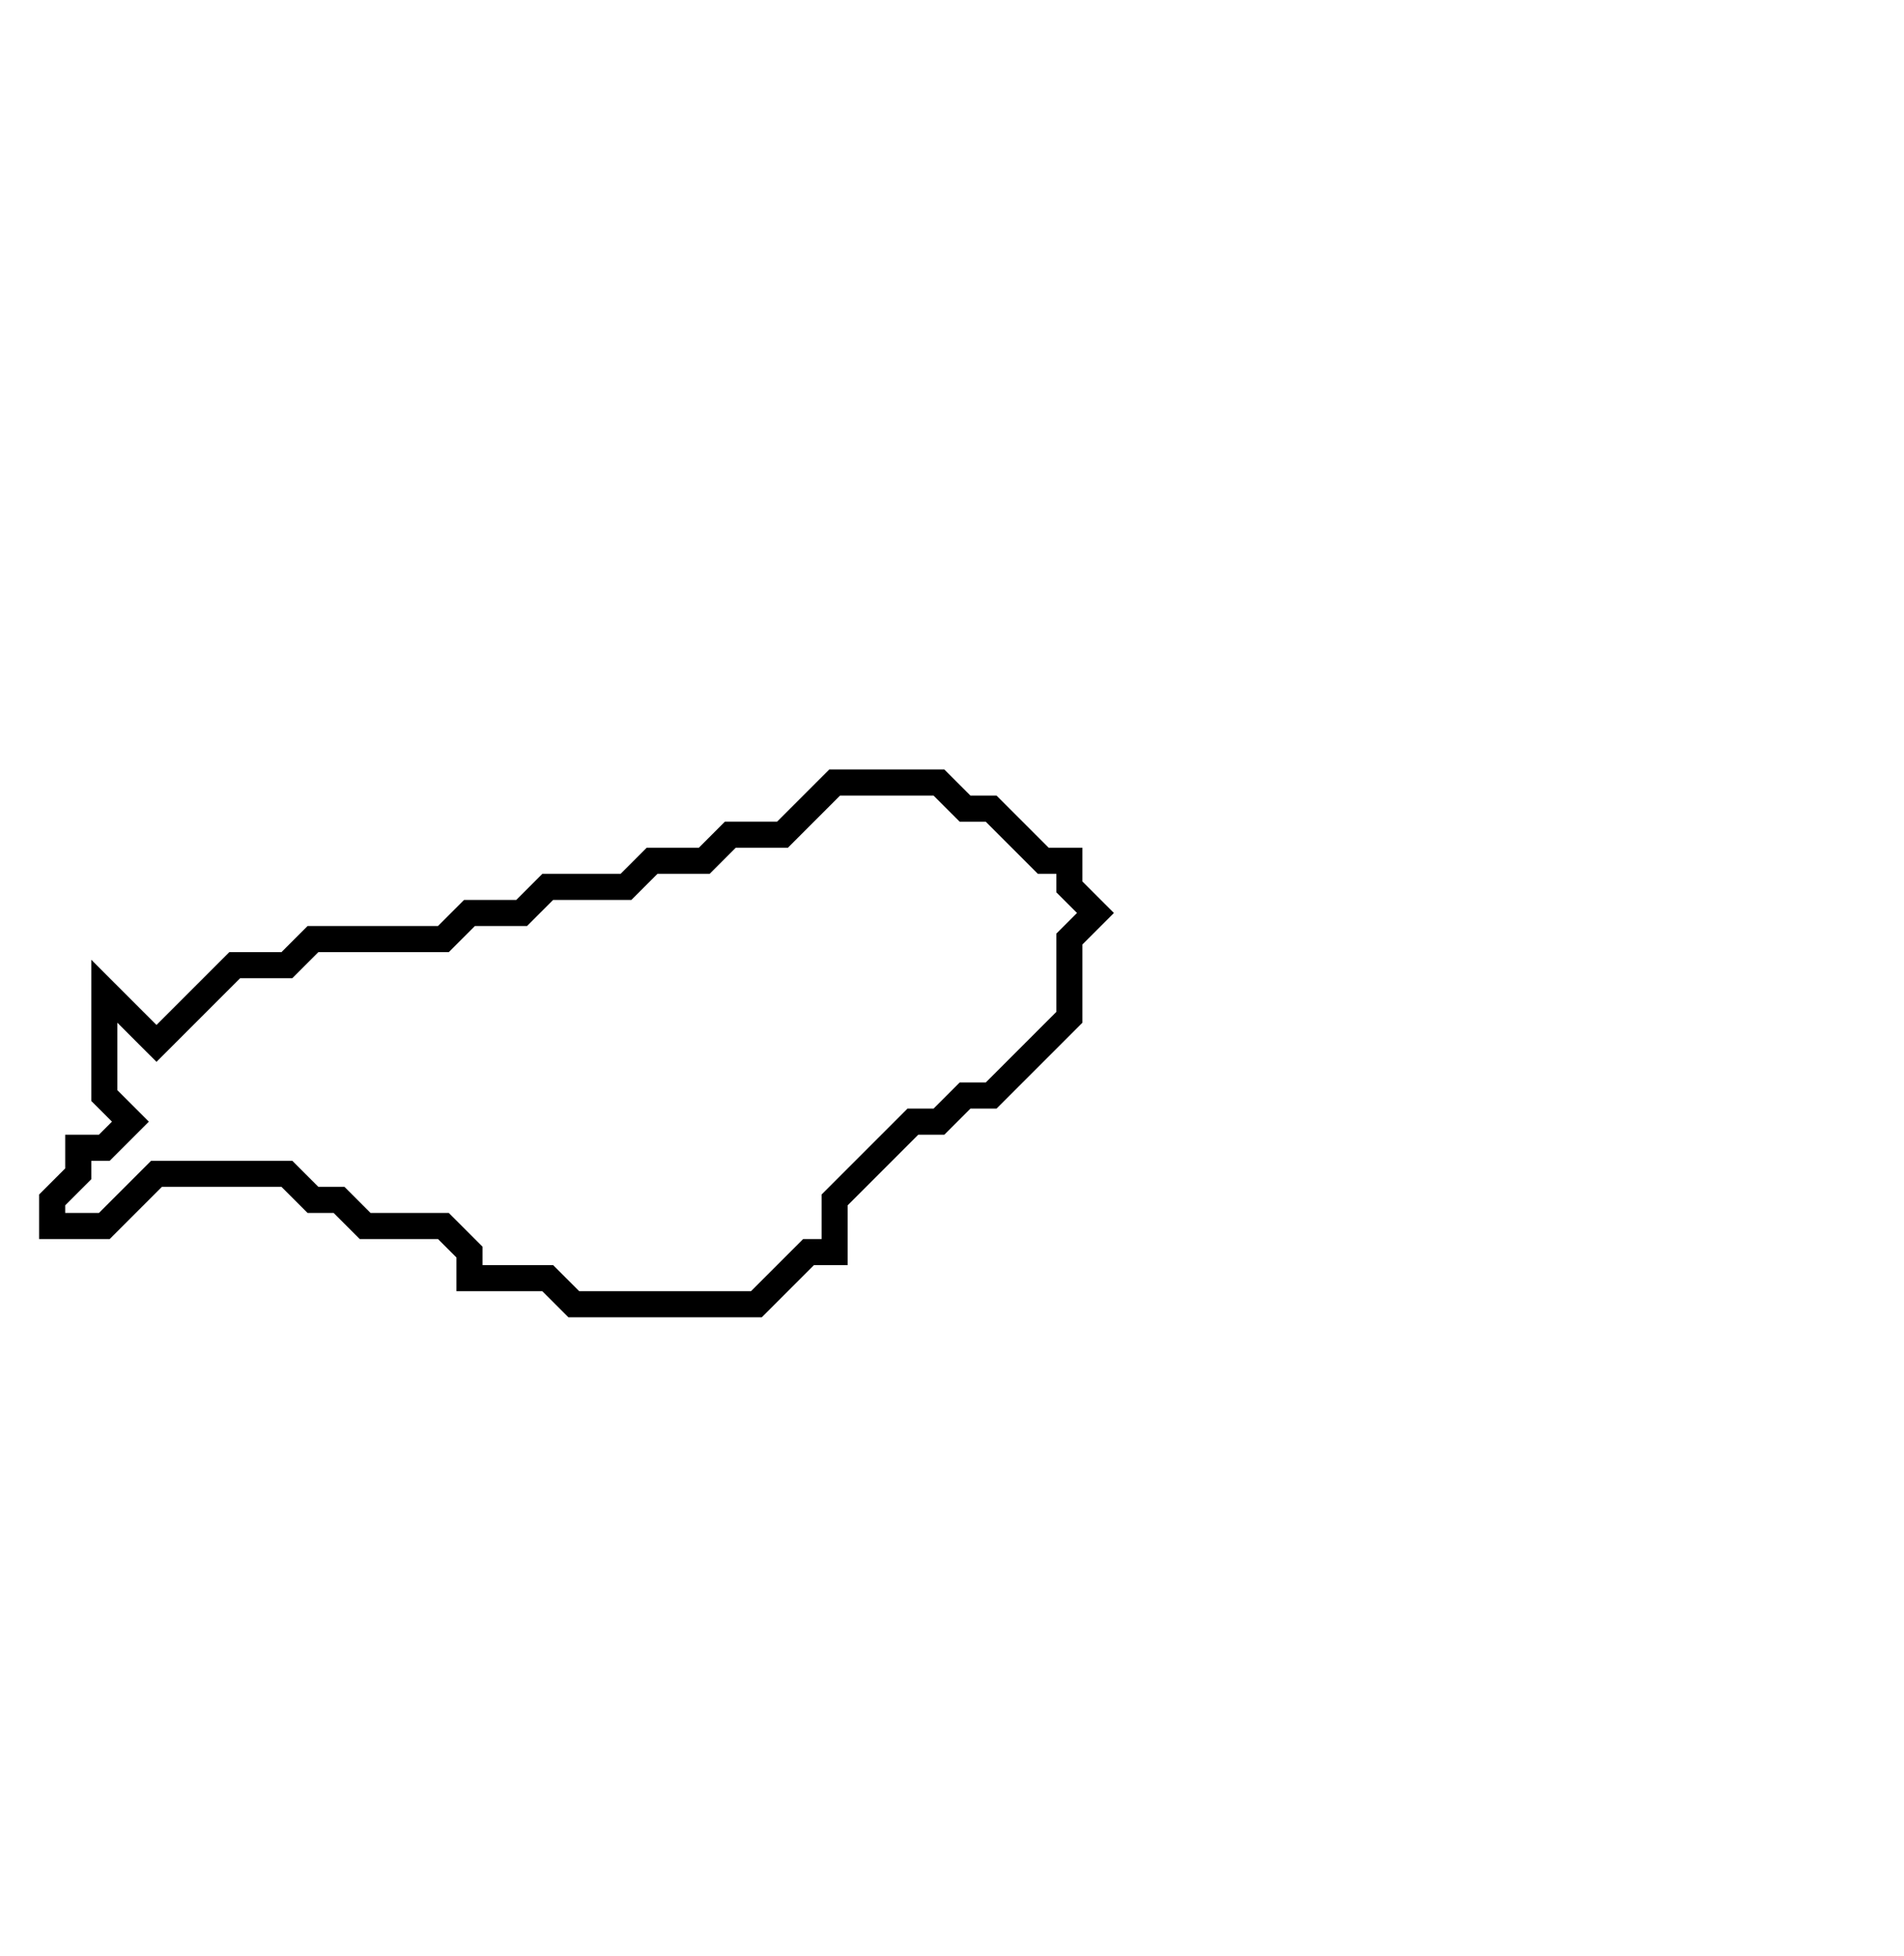 <svg xmlns="http://www.w3.org/2000/svg" width="73" height="75">
  <path d="M 32,30 L 30,32 L 28,32 L 27,33 L 25,33 L 24,34 L 21,34 L 20,35 L 18,35 L 17,36 L 12,36 L 11,37 L 9,37 L 6,40 L 4,38 L 4,42 L 5,43 L 4,44 L 3,44 L 3,45 L 2,46 L 2,47 L 4,47 L 6,45 L 11,45 L 12,46 L 13,46 L 14,47 L 17,47 L 18,48 L 18,49 L 21,49 L 22,50 L 29,50 L 31,48 L 32,48 L 32,46 L 35,43 L 36,43 L 37,42 L 38,42 L 41,39 L 41,36 L 42,35 L 41,34 L 41,33 L 40,33 L 38,31 L 37,31 L 36,30 Z" fill="none" stroke="black" stroke-width="1"/>
</svg>